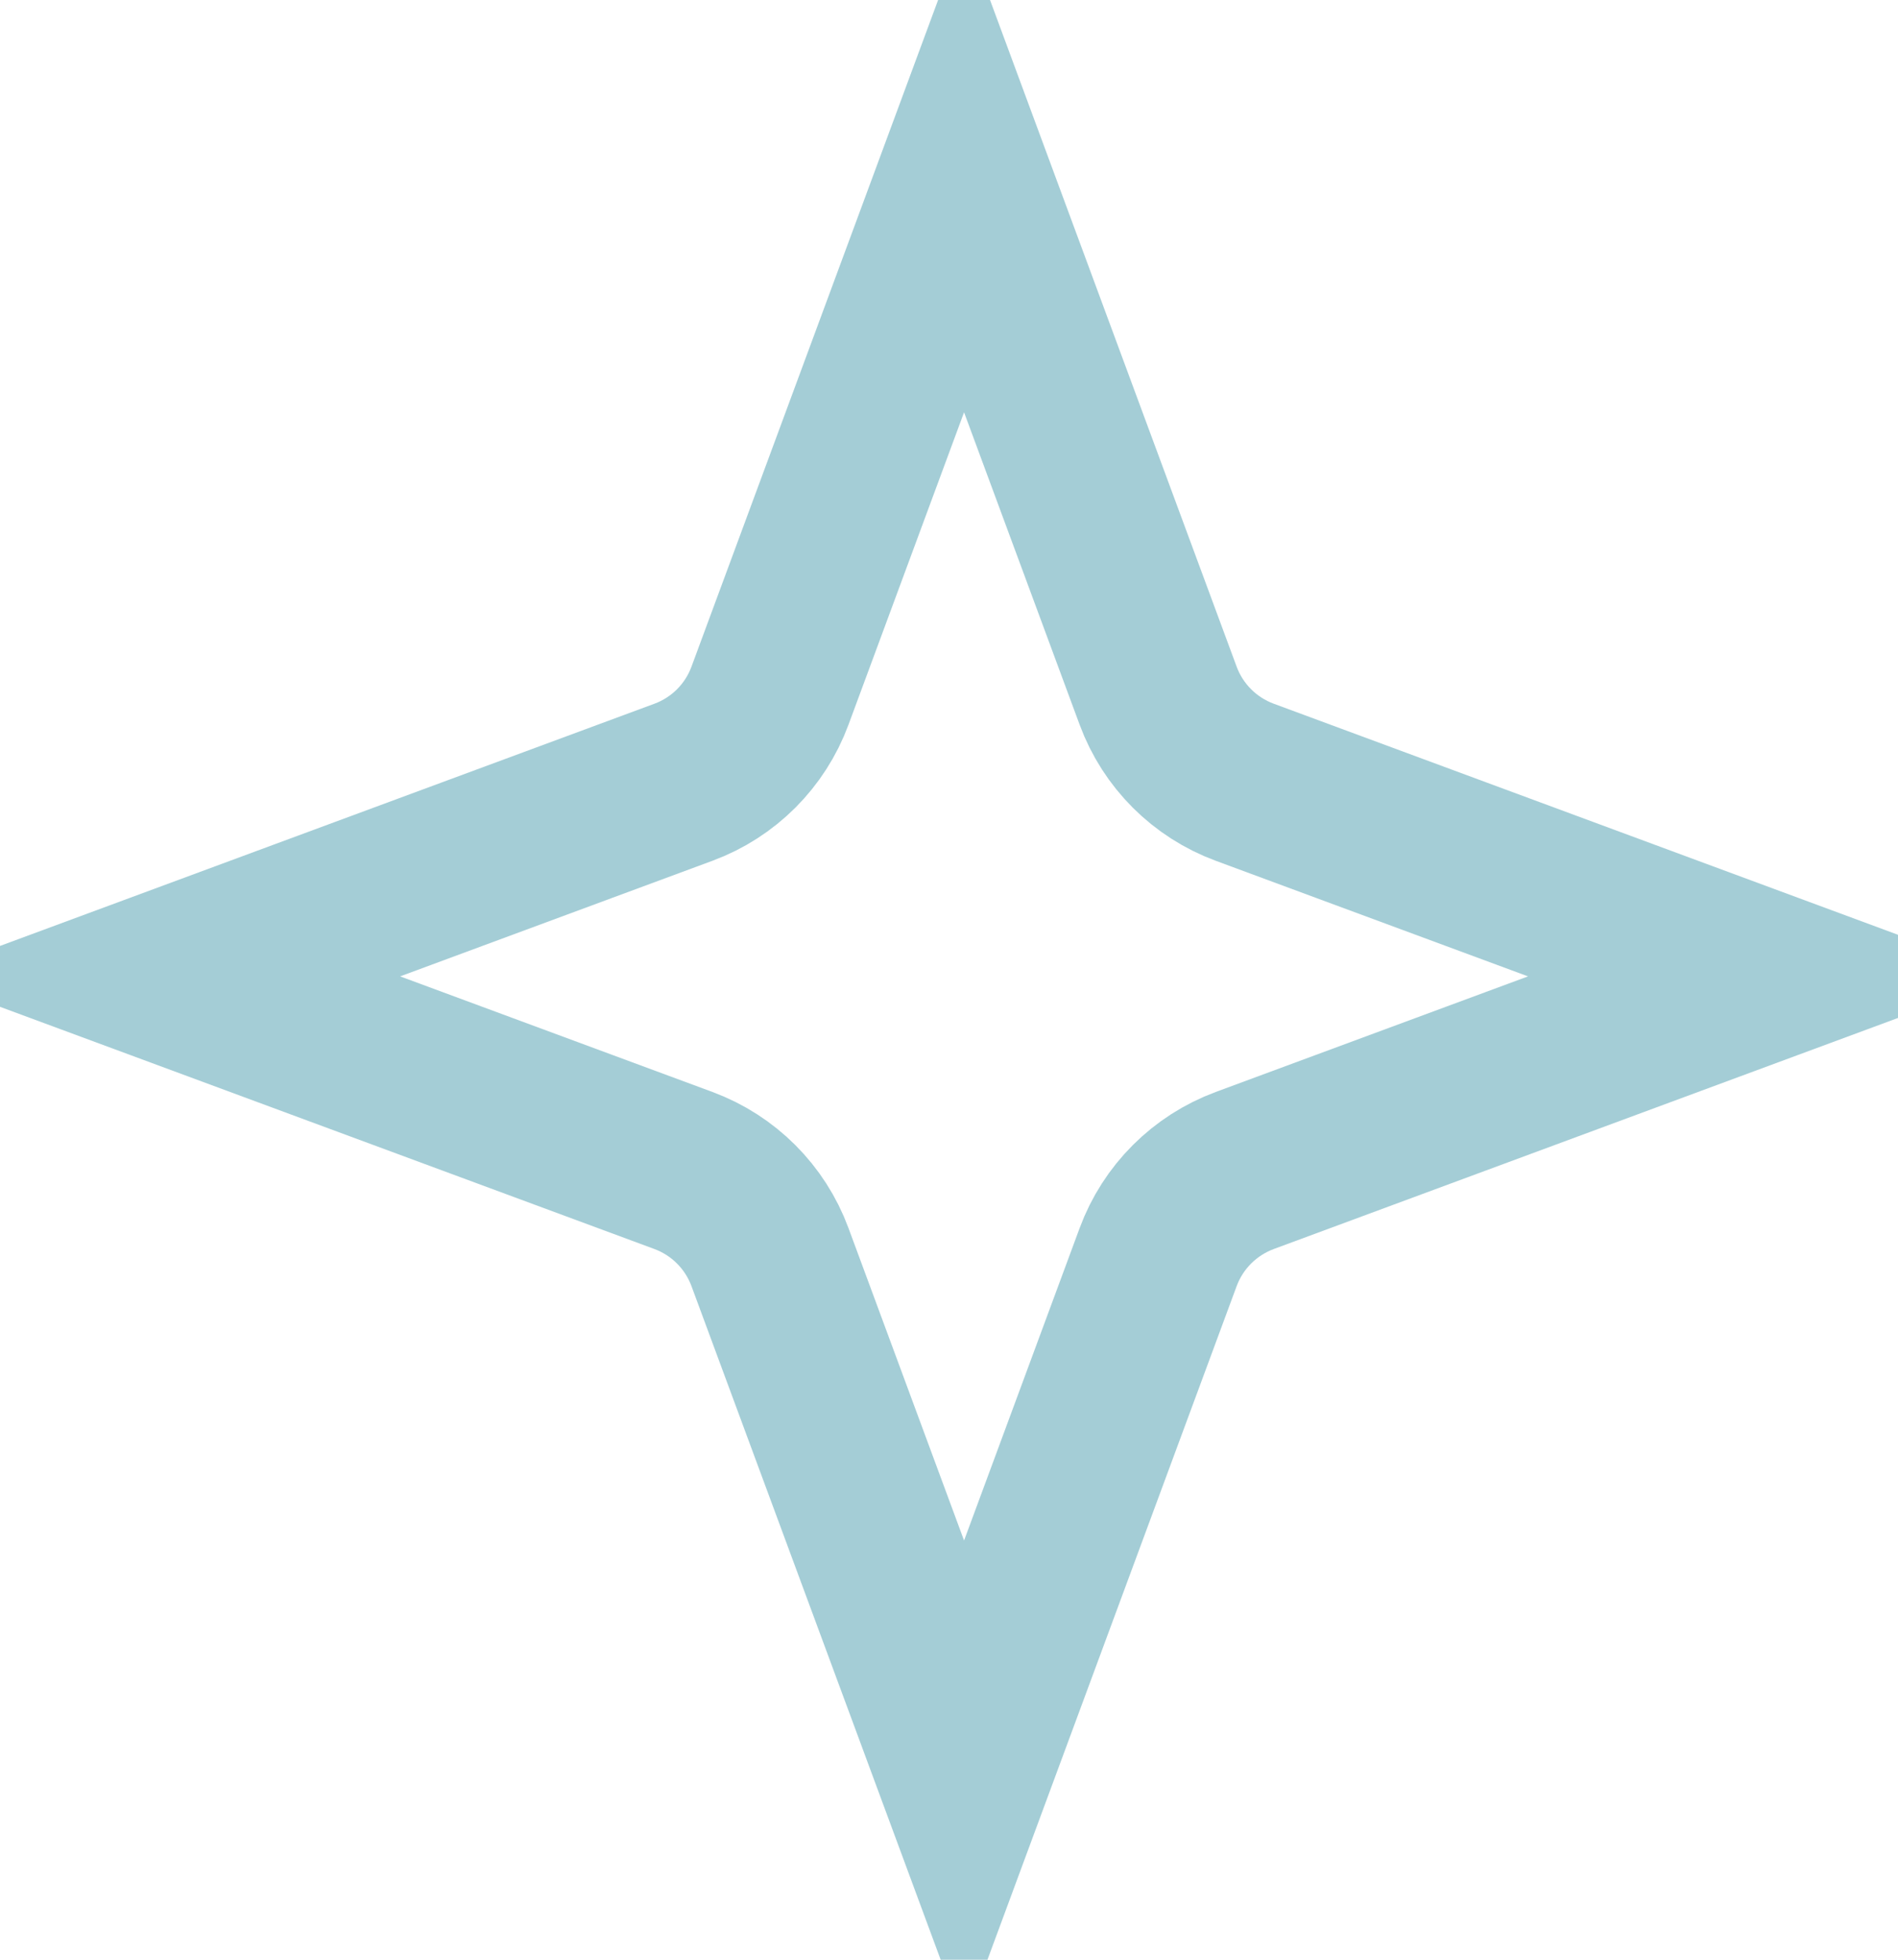 <svg width="31" height="32" viewBox="0 0 31 32" fill="none" xmlns="http://www.w3.org/2000/svg">
<path opacity="0.5" d="M12.576 11.36L15.746 2.793L18.916 11.36C19.158 12.015 19.675 12.531 20.33 12.773L28.896 15.943L20.33 19.113C19.675 19.356 19.158 19.872 18.916 20.527L15.746 29.094L12.576 20.527C12.334 19.872 11.818 19.356 11.163 19.113L2.596 15.943L11.163 12.773C11.818 12.531 12.334 12.015 12.576 11.36Z" stroke="#4B9CAE" stroke-width="2.734"/>
</svg>

